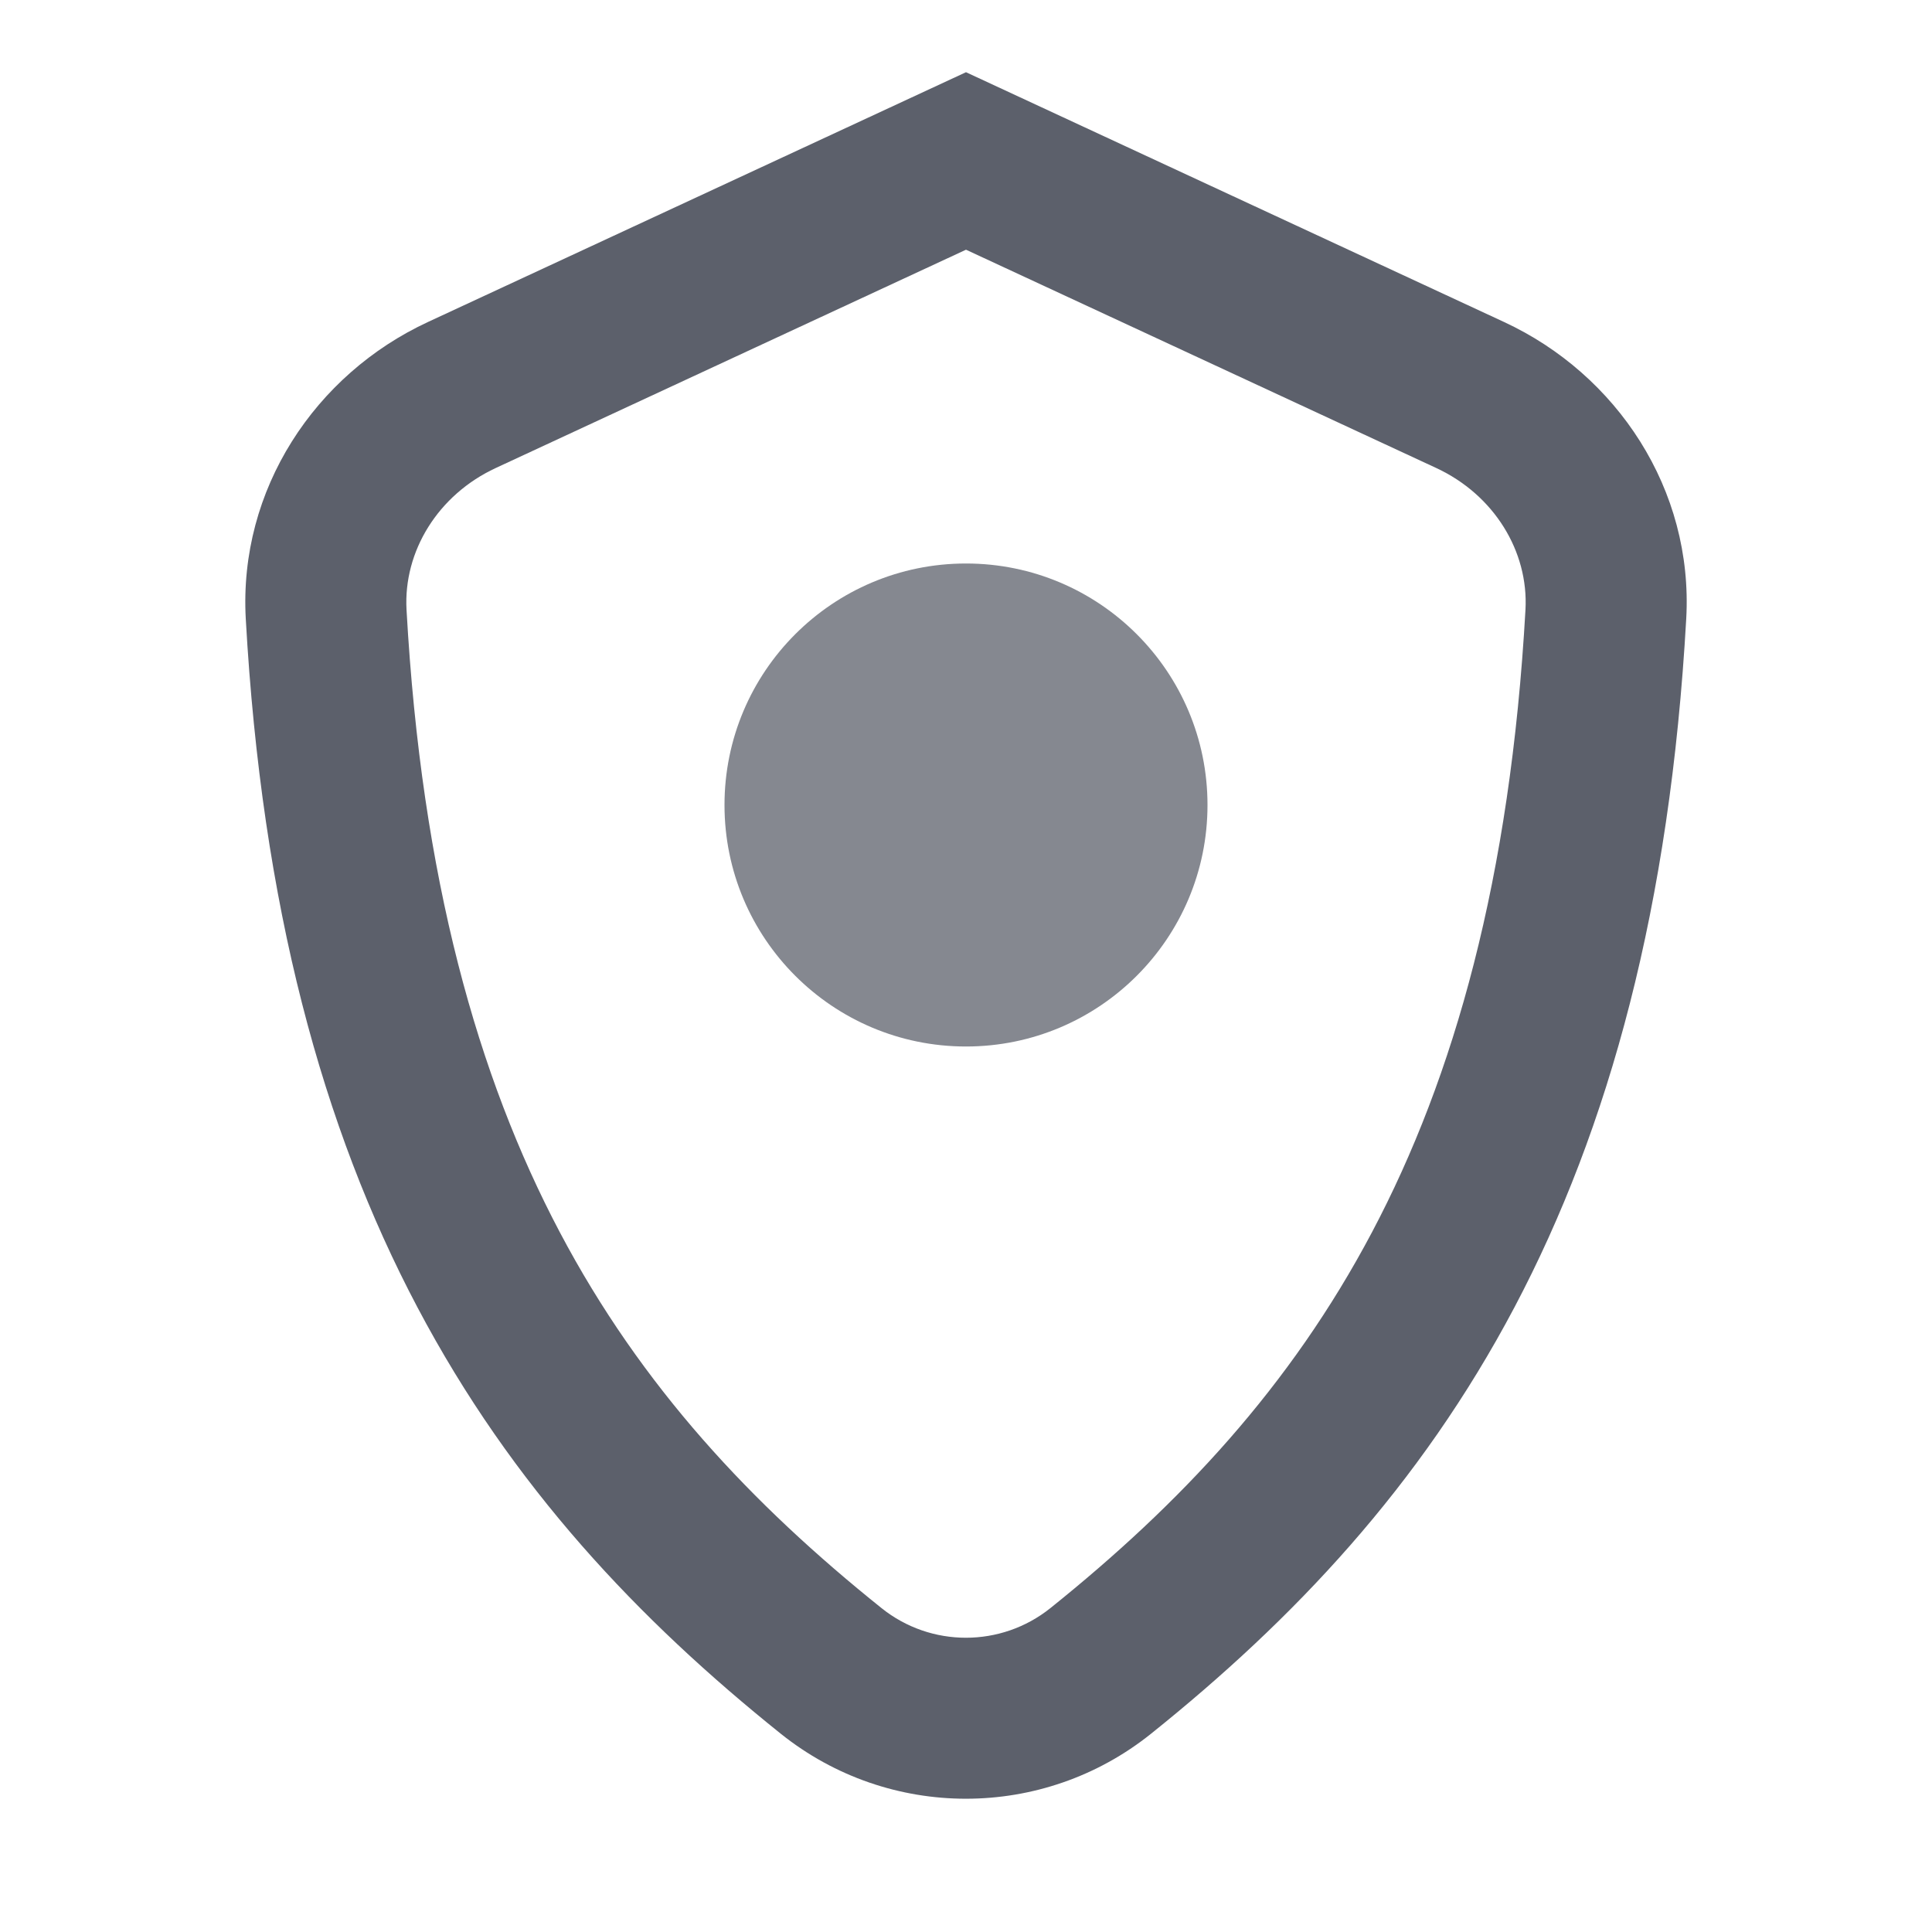 <svg width="24" height="24" viewBox="0 0 24 24" fill="none" xmlns="http://www.w3.org/2000/svg">
<path fill-rule="evenodd" clip-rule="evenodd" d="M12 0.897L18.684 4C20.085 4.65 21.037 6.079 20.947 7.686C20.746 11.256 19.992 14.008 18.814 16.238C17.634 18.471 16.059 20.125 14.301 21.535C12.957 22.614 11.044 22.614 9.699 21.537C7.939 20.126 6.364 18.472 5.185 16.239C4.006 14.008 3.253 11.256 3.053 7.686C2.964 6.079 3.915 4.65 5.316 4L12 0.897ZM12 3.102L6.158 5.814C5.441 6.147 5.01 6.849 5.05 7.574C5.237 10.917 5.935 13.377 6.953 15.305C7.97 17.231 9.338 18.684 10.95 19.976C11.563 20.468 12.436 20.467 13.049 19.976C14.66 18.683 16.027 17.23 17.045 15.304C18.064 13.376 18.762 10.916 18.95 7.574C18.99 6.849 18.559 6.147 17.842 5.814L12 3.102Z" fill="#5C606B"/>
<path d="M12 13C13.657 13 15 11.657 15 10C15 8.343 13.657 7 12 7C10.343 7 9 8.343 9 10C9 11.657 10.343 13 12 13Z" fill="#858890"/>
</svg>
